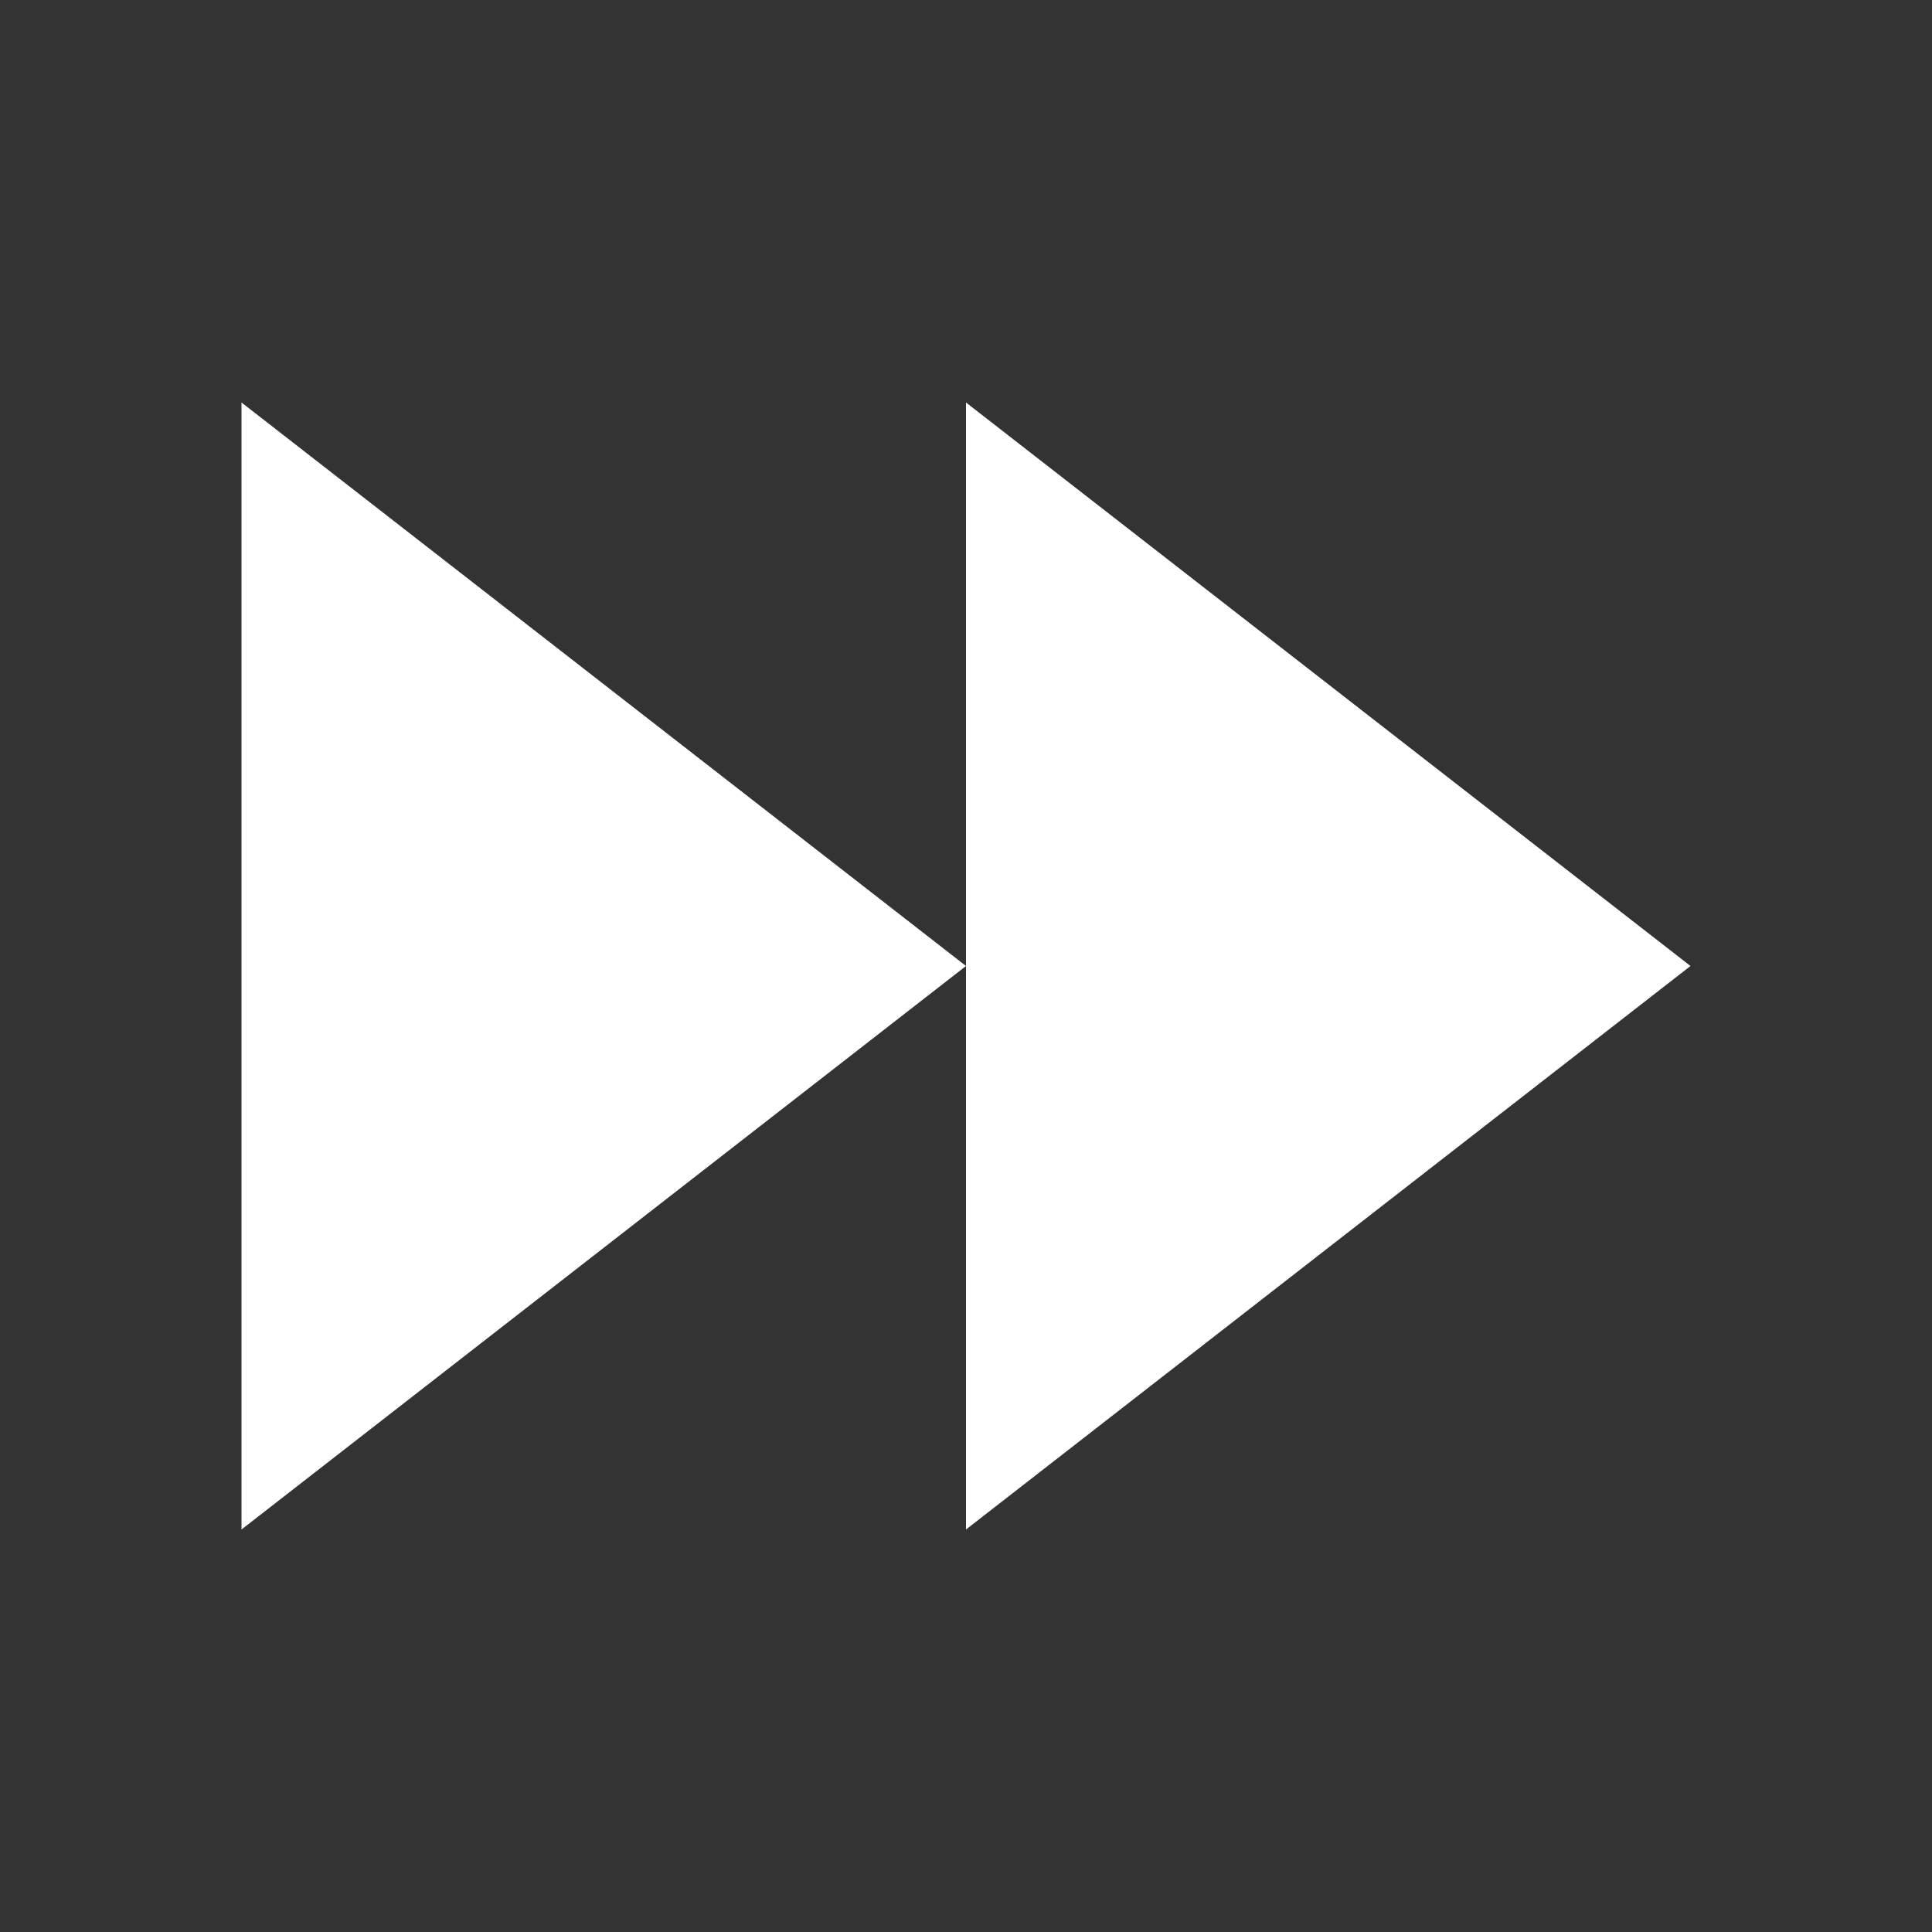 <?xml version="1.0" encoding="UTF-8"?>
<svg width="24" height="24" viewBox="0 0 24 24" fill="none" xmlns="http://www.w3.org/2000/svg">
    <rect x="0" y="0" width="24" height="24" fill="#333333" stroke="none"/>
    <path d="M12 5V19L21 12L12 5Z" fill="white"/>
    <path d="M3 5V19L12 12L3 5Z" fill="white"/>
</svg> 
